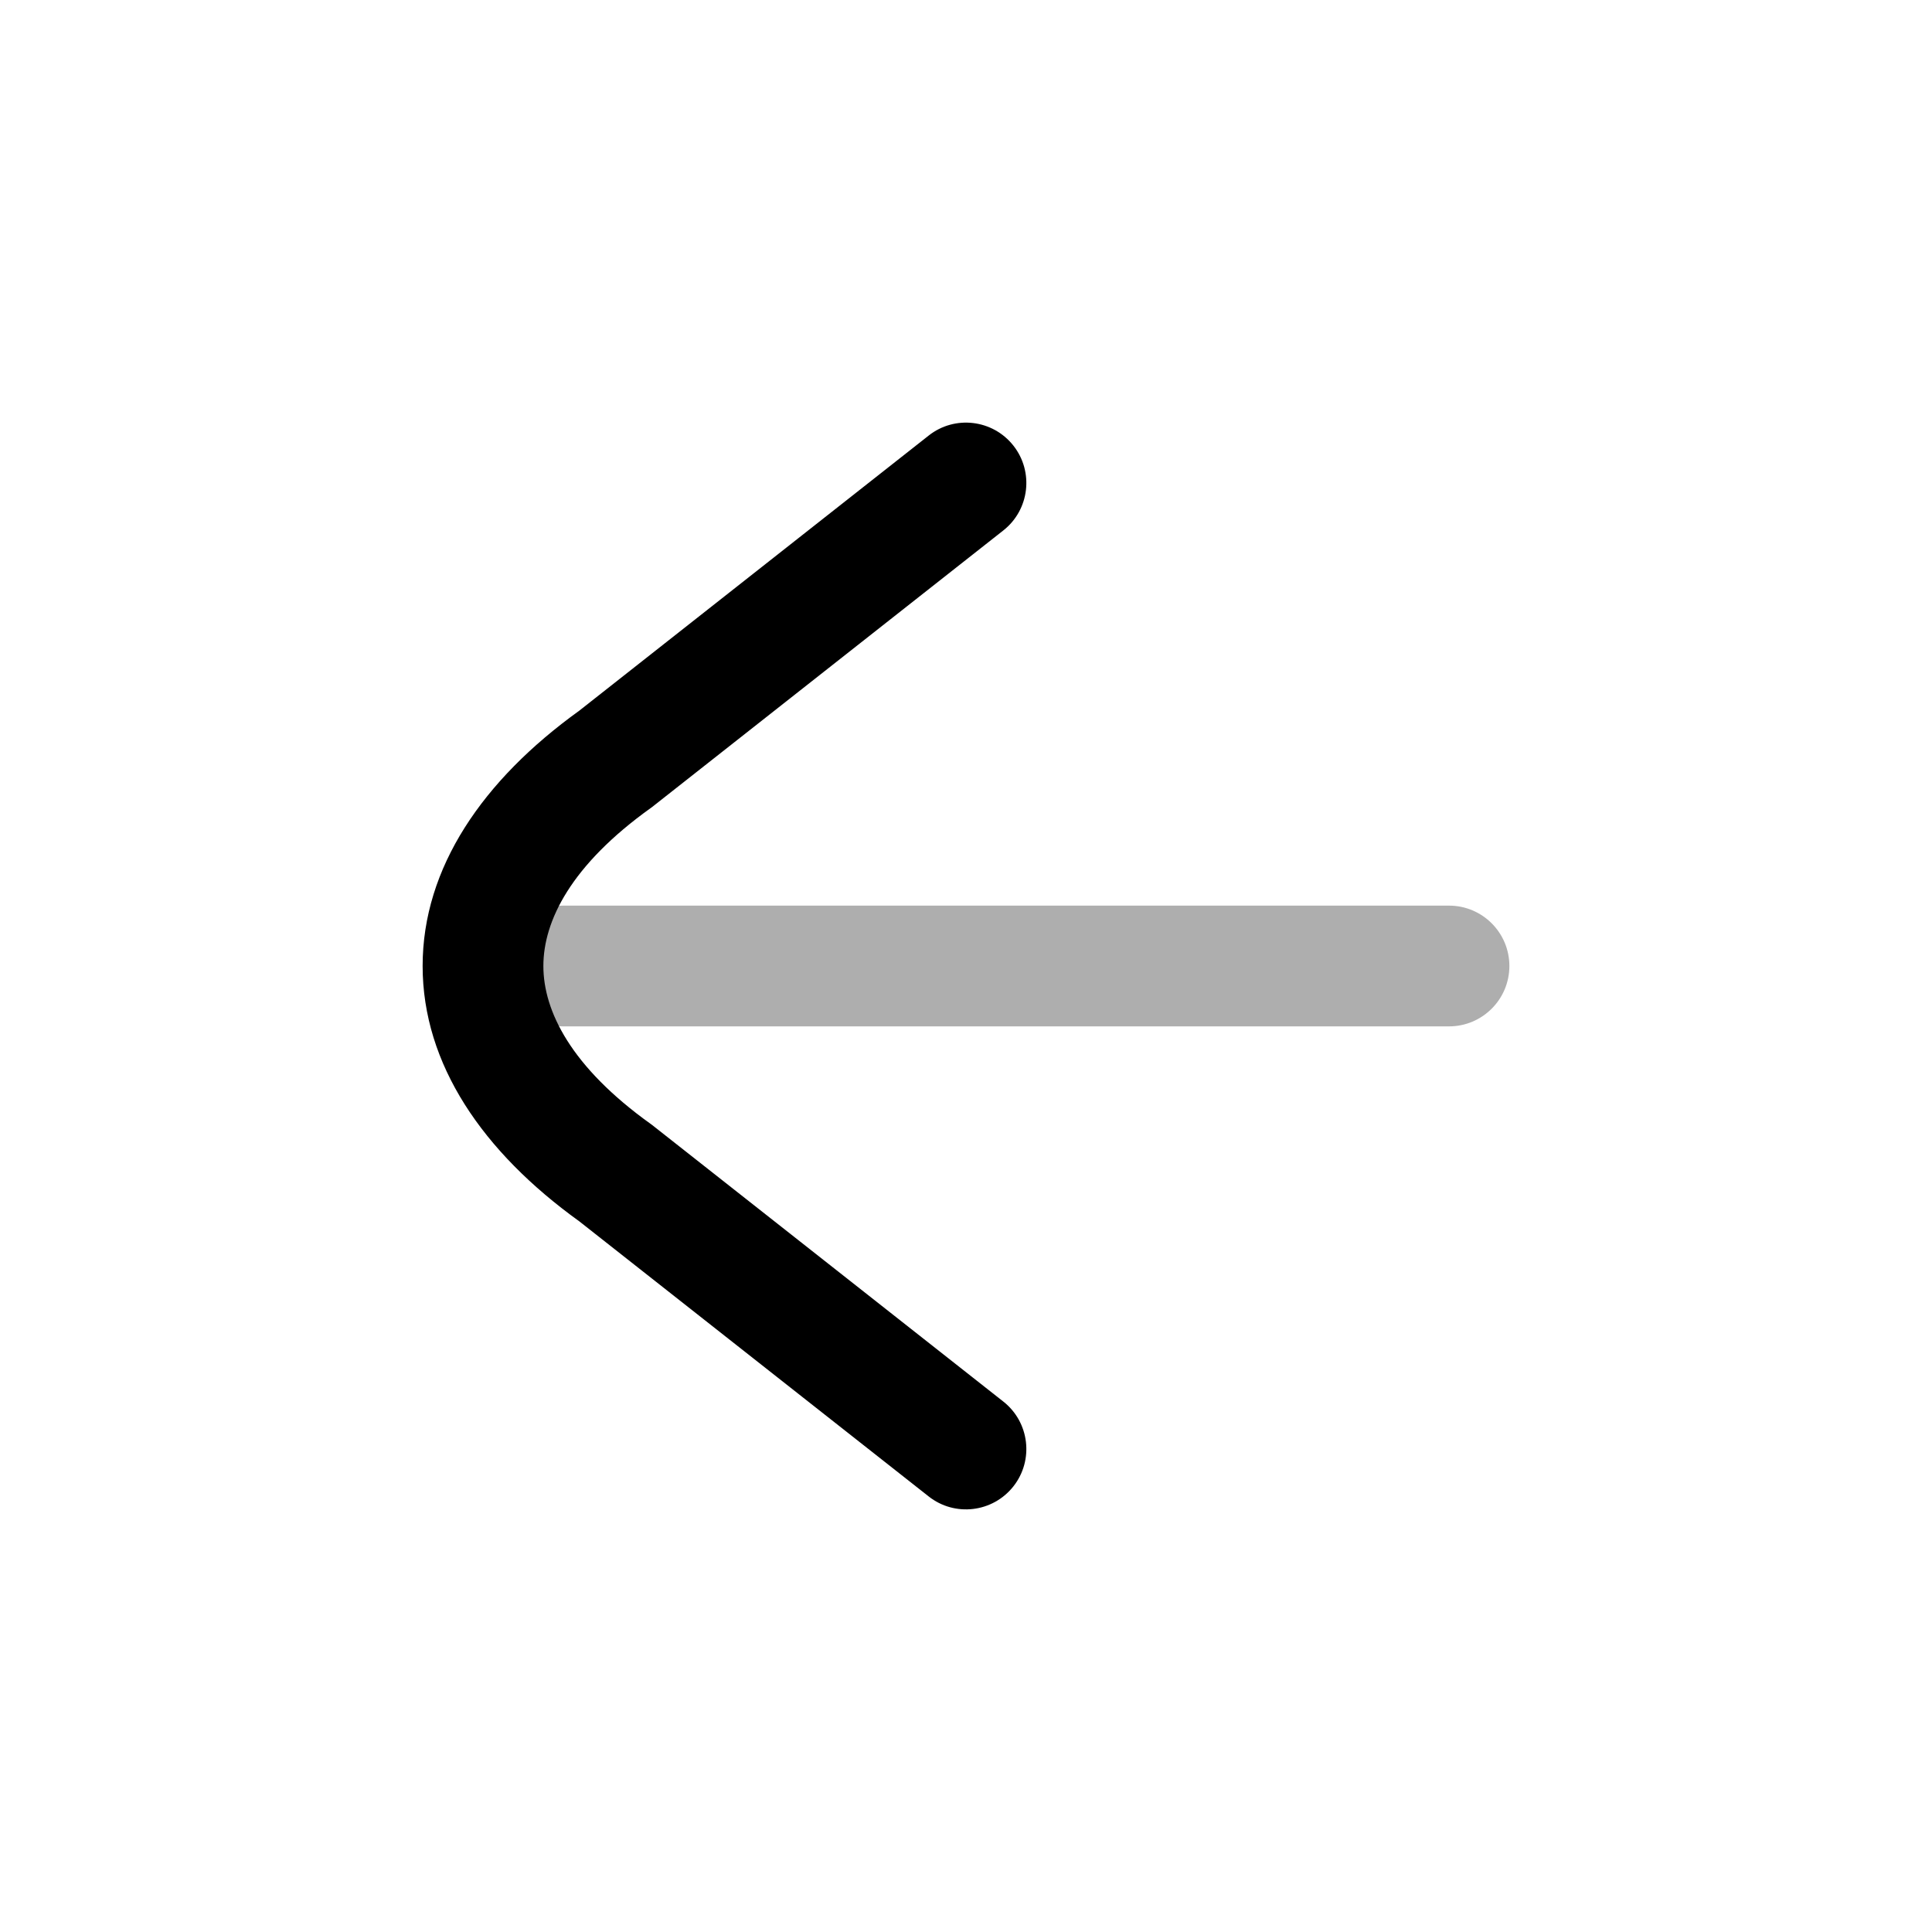 <svg width="24" height="24" viewBox="0 0 24 24" fill="none" xmlns="http://www.w3.org/2000/svg">
<path opacity="0.32" fill-rule="evenodd" clip-rule="evenodd" d="M6.25 12C6.25 11.586 6.586 11.25 7 11.25H18C18.414 11.25 18.75 11.586 18.75 12C18.75 12.414 18.414 12.75 18 12.75H7C6.586 12.75 6.25 12.414 6.25 12Z" fill="black"/>
<path fill-rule="evenodd" clip-rule="evenodd" d="M12.589 5.536C12.845 5.861 12.789 6.333 12.464 6.589L8.097 10.028L8.083 10.038C7.093 10.747 6.75 11.441 6.75 12C6.75 12.559 7.093 13.253 8.083 13.962L8.097 13.972L12.464 17.411C12.789 17.667 12.845 18.139 12.589 18.464C12.333 18.789 11.861 18.846 11.536 18.589L7.195 15.171C5.999 14.31 5.25 13.222 5.25 12C5.25 10.778 5.999 9.69 7.195 8.829L11.536 5.411C11.861 5.154 12.333 5.211 12.589 5.536Z" fill="black"/>
</svg>
